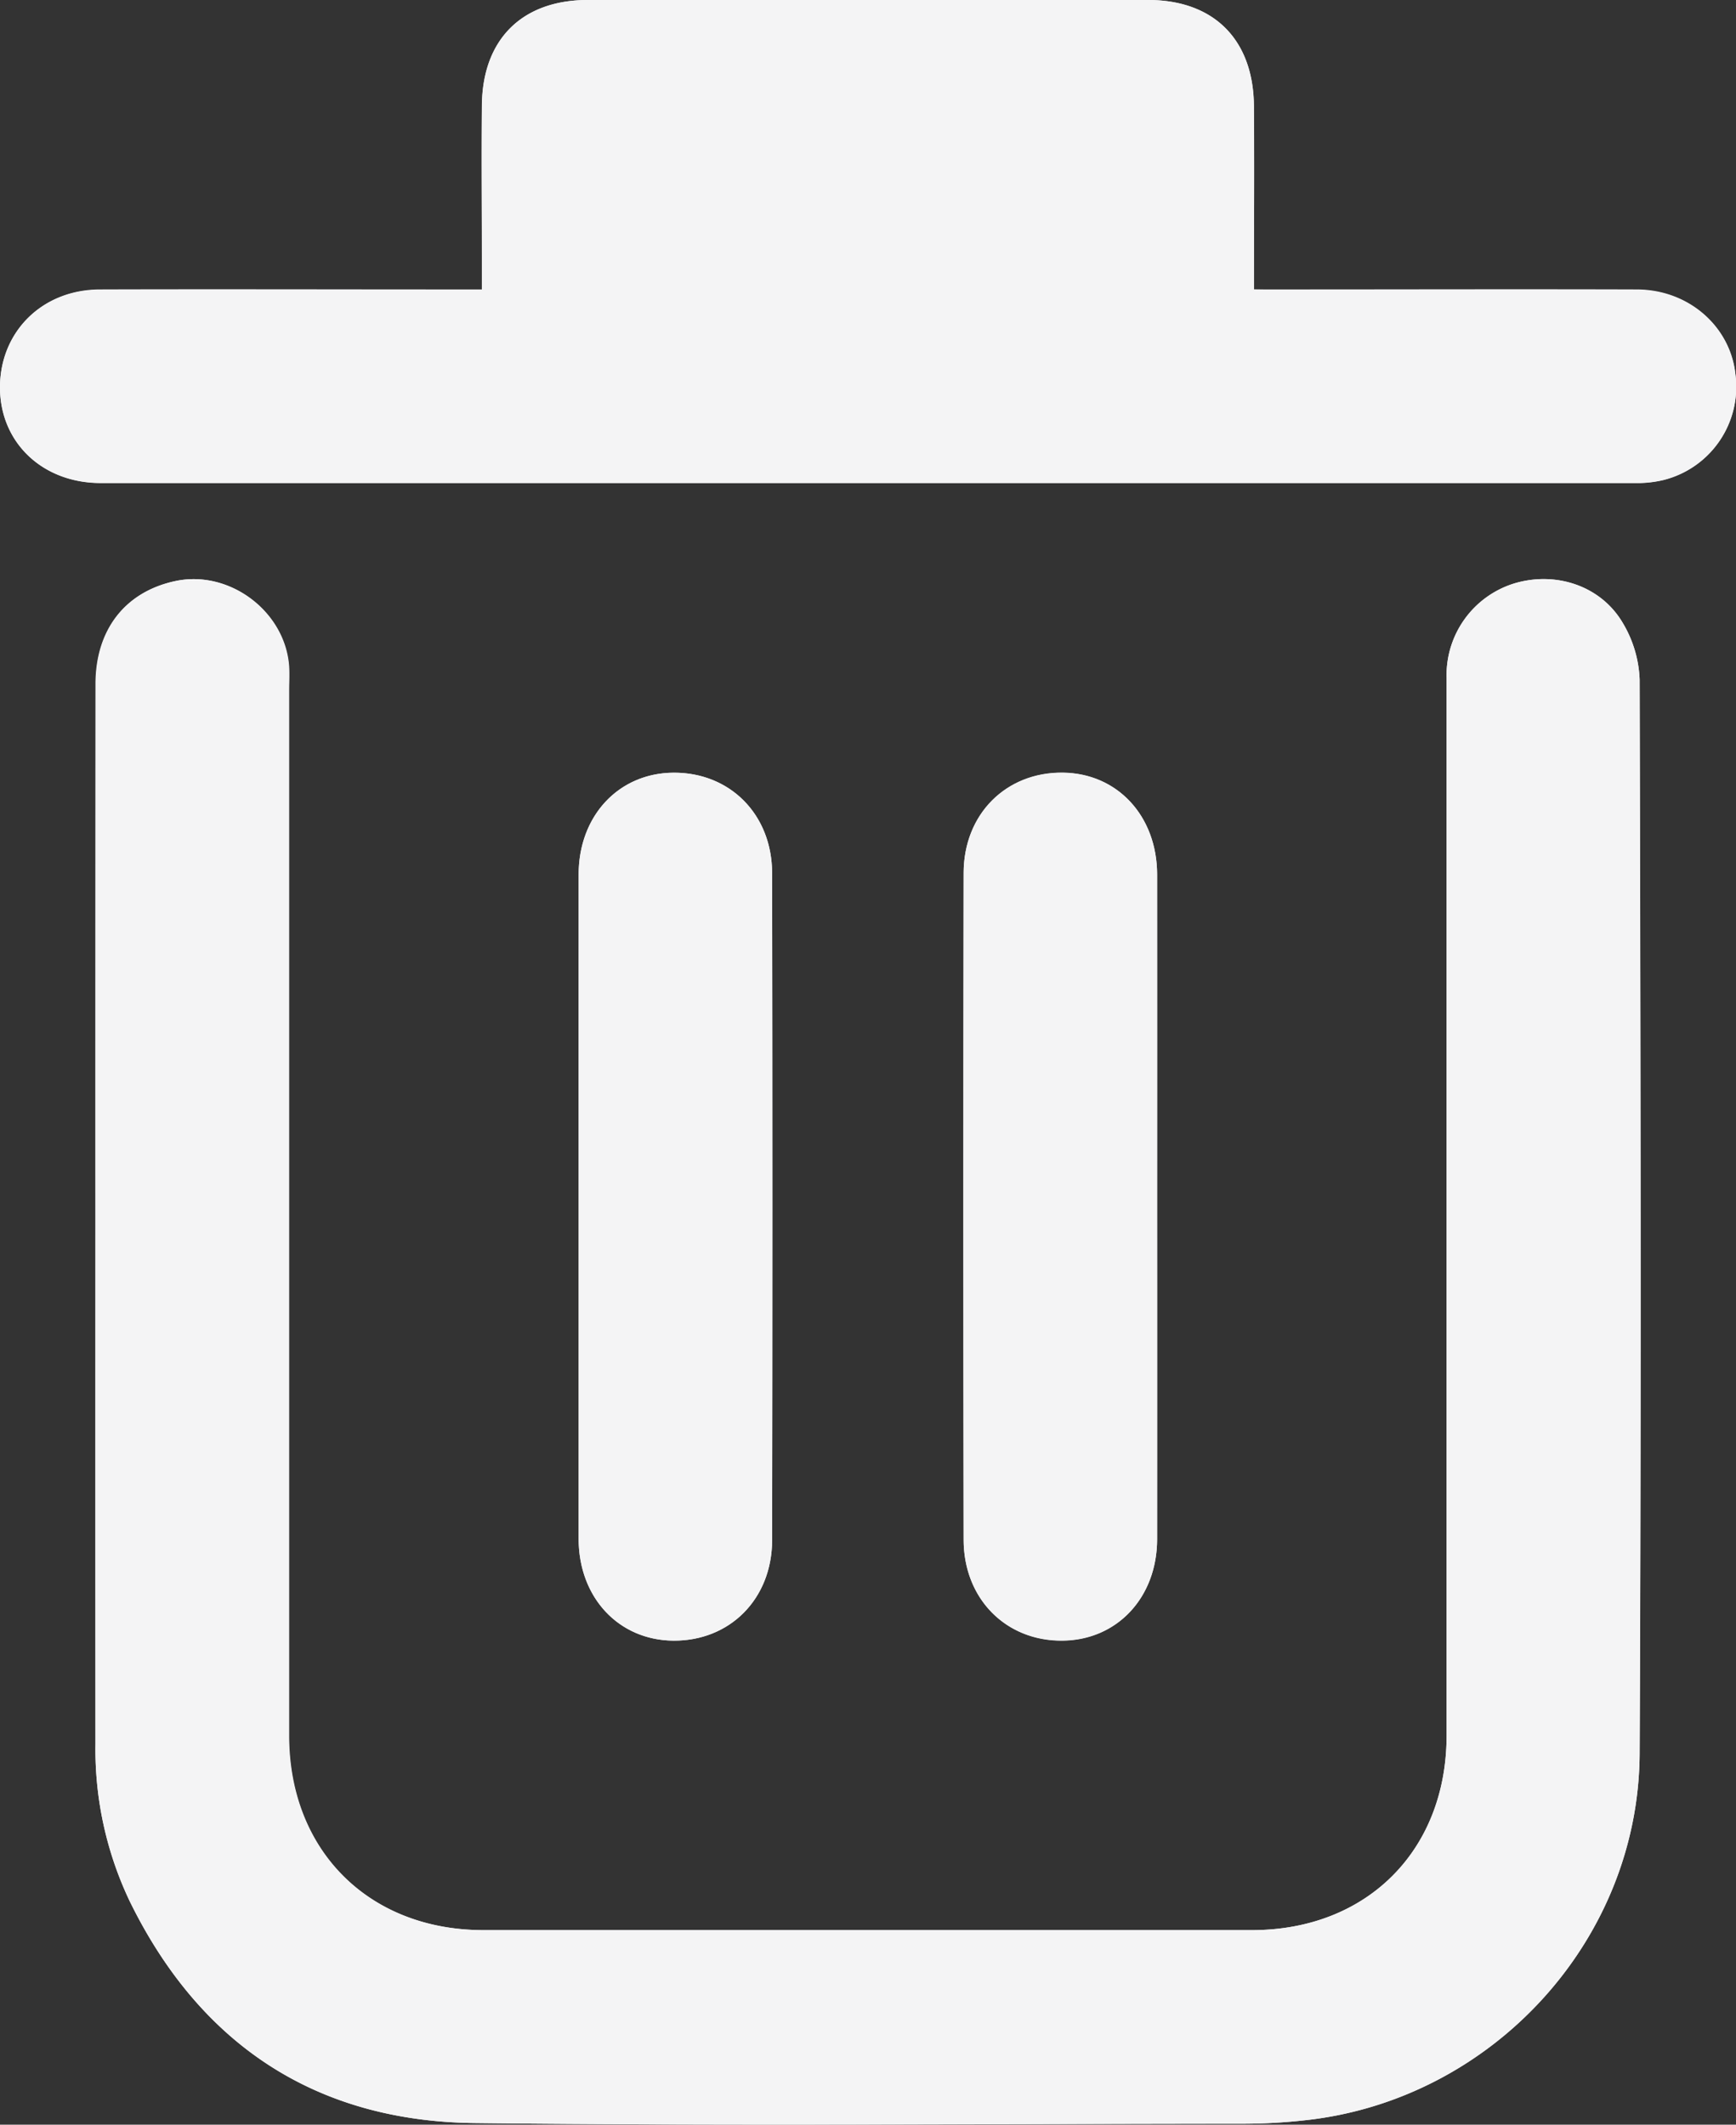 <svg xmlns="http://www.w3.org/2000/svg" viewBox="0 0 287.5 351.85"><rect x="0" y="0" width="287.5" height="351.85" fill="#333333" stroke="none"/><g id="Layer_2" data-name="Layer 2"><g id="Layer_1-2" data-name="Layer 1"><path d="M15.81,202q0,43.43,0,86.84a58.46,58.46,0,0,0,5.7,26.06c11.62,23.68,30.79,36.37,57.07,36.68,42.54.49,85.08.14,127.62.11a94.14,94.14,0,0,0,10.07-.59c30.83-3.39,55.14-29.73,55.27-60.76.26-59.26.12-118.53,0-177.8a19.68,19.68,0,0,0-2.84-9.46c-3.64-6.14-11.14-8.54-18-6.44a15.9,15.9,0,0,0-11.13,15.58q0,87.6,0,175.19c0,19-13.19,32.22-32.22,32.22H80.1c-19,0-32.21-13.19-32.21-32.22q0-86.48,0-172.94c0-1.37.06-2.75,0-4.11-.64-9.13-9.9-16.06-18.84-14.13-8.28,1.78-13.17,8-13.18,17.06Q15.79,157.66,15.81,202ZM207.67,47.93c0-10.52.07-20.48,0-30.44C207.55,6.53,201,0,190.14,0Q143.75,0,97.35,0C86.46,0,79.9,6.52,79.8,17.45c-.09,8.73,0,17.46,0,26.19v4.29h-5c-19.45,0-38.91-.06-58.36,0C6.92,48,0,55,0,64.15S7.05,80,16.68,80q127,0,254,0a18.83,18.83,0,0,0,4.8-.5A15.91,15.91,0,0,0,287.4,62c-.86-7.9-7.77-14-16.36-14-19.46-.09-38.91,0-58.37,0ZM95.83,199.44q0,27.7,0,55.39c0,9.7,6.61,16.78,15.67,16.86,9.35.08,16.36-6.9,16.37-16.67q.09-55.2,0-110.39c0-9.77-7-16.74-16.36-16.67-9.06.07-15.67,7.15-15.68,16.85Q95.82,172.13,95.83,199.44Zm95.8.42q0-27.5,0-55c0-9.72-6.59-16.8-15.64-16.89-9.36-.09-16.38,6.88-16.4,16.62q-.09,55.2,0,110.4c0,9.77,7,16.78,16.32,16.71,9.08-.06,15.71-7.13,15.72-16.81Q191.65,227.37,191.63,199.86Z" style="fill:#f4f4f5"/><path d="M15.81,202q0-44.35,0-88.71c0-9,4.9-15.28,13.18-17.06,8.94-1.93,18.2,5,18.84,14.13.1,1.36,0,2.74,0,4.11q0,86.47,0,172.94c0,19,13.18,32.22,32.21,32.22H207.35c19,0,32.22-13.19,32.22-32.22q0-87.6,0-175.19a15.9,15.9,0,0,1,11.13-15.58c6.83-2.1,14.33.3,18,6.44a19.68,19.68,0,0,1,2.84,9.46c.16,59.27.3,118.54,0,177.8-.13,31-24.44,57.37-55.27,60.76a94.14,94.14,0,0,1-10.07.59c-42.54,0-85.08.38-127.62-.11-26.28-.31-45.45-13-57.07-36.68a58.46,58.46,0,0,1-5.7-26.06Q15.77,245.42,15.81,202Z" style="fill:#f4f4f5"/><path d="M207.67,47.93h5c19.46,0,38.91-.06,58.37,0,8.59,0,15.5,6.09,16.36,14a15.91,15.91,0,0,1-11.88,17.54,18.83,18.83,0,0,1-4.8.5q-127,0-254,0C7.05,80,0,73.29,0,64.15S6.92,48,16.46,48c19.45-.09,38.91,0,58.36,0h5V43.64c0-8.73-.07-17.46,0-26.19C79.9,6.52,86.46,0,97.35,0q46.4,0,92.79,0C201,0,207.55,6.53,207.65,17.49,207.74,27.45,207.67,37.41,207.67,47.93Z" style="fill:#f4f4f5"/><path d="M95.83,199.44q0-27.31,0-54.63c0-9.7,6.62-16.78,15.68-16.85,9.36-.07,16.35,6.9,16.36,16.67q.09,55.19,0,110.39c0,9.77-7,16.75-16.37,16.67-9.06-.08-15.66-7.16-15.67-16.86Q95.82,227.14,95.83,199.44Z" style="fill:#f4f4f5"/><path d="M191.63,199.86q0,27.51,0,55c0,9.68-6.64,16.75-15.72,16.81-9.34.07-16.31-6.94-16.32-16.71q-.09-55.2,0-110.4c0-9.74,7-16.71,16.4-16.62,9.05.09,15.63,7.17,15.64,16.89Q191.65,172.36,191.63,199.86Z" style="fill:#f4f4f5"/></g></g></svg>